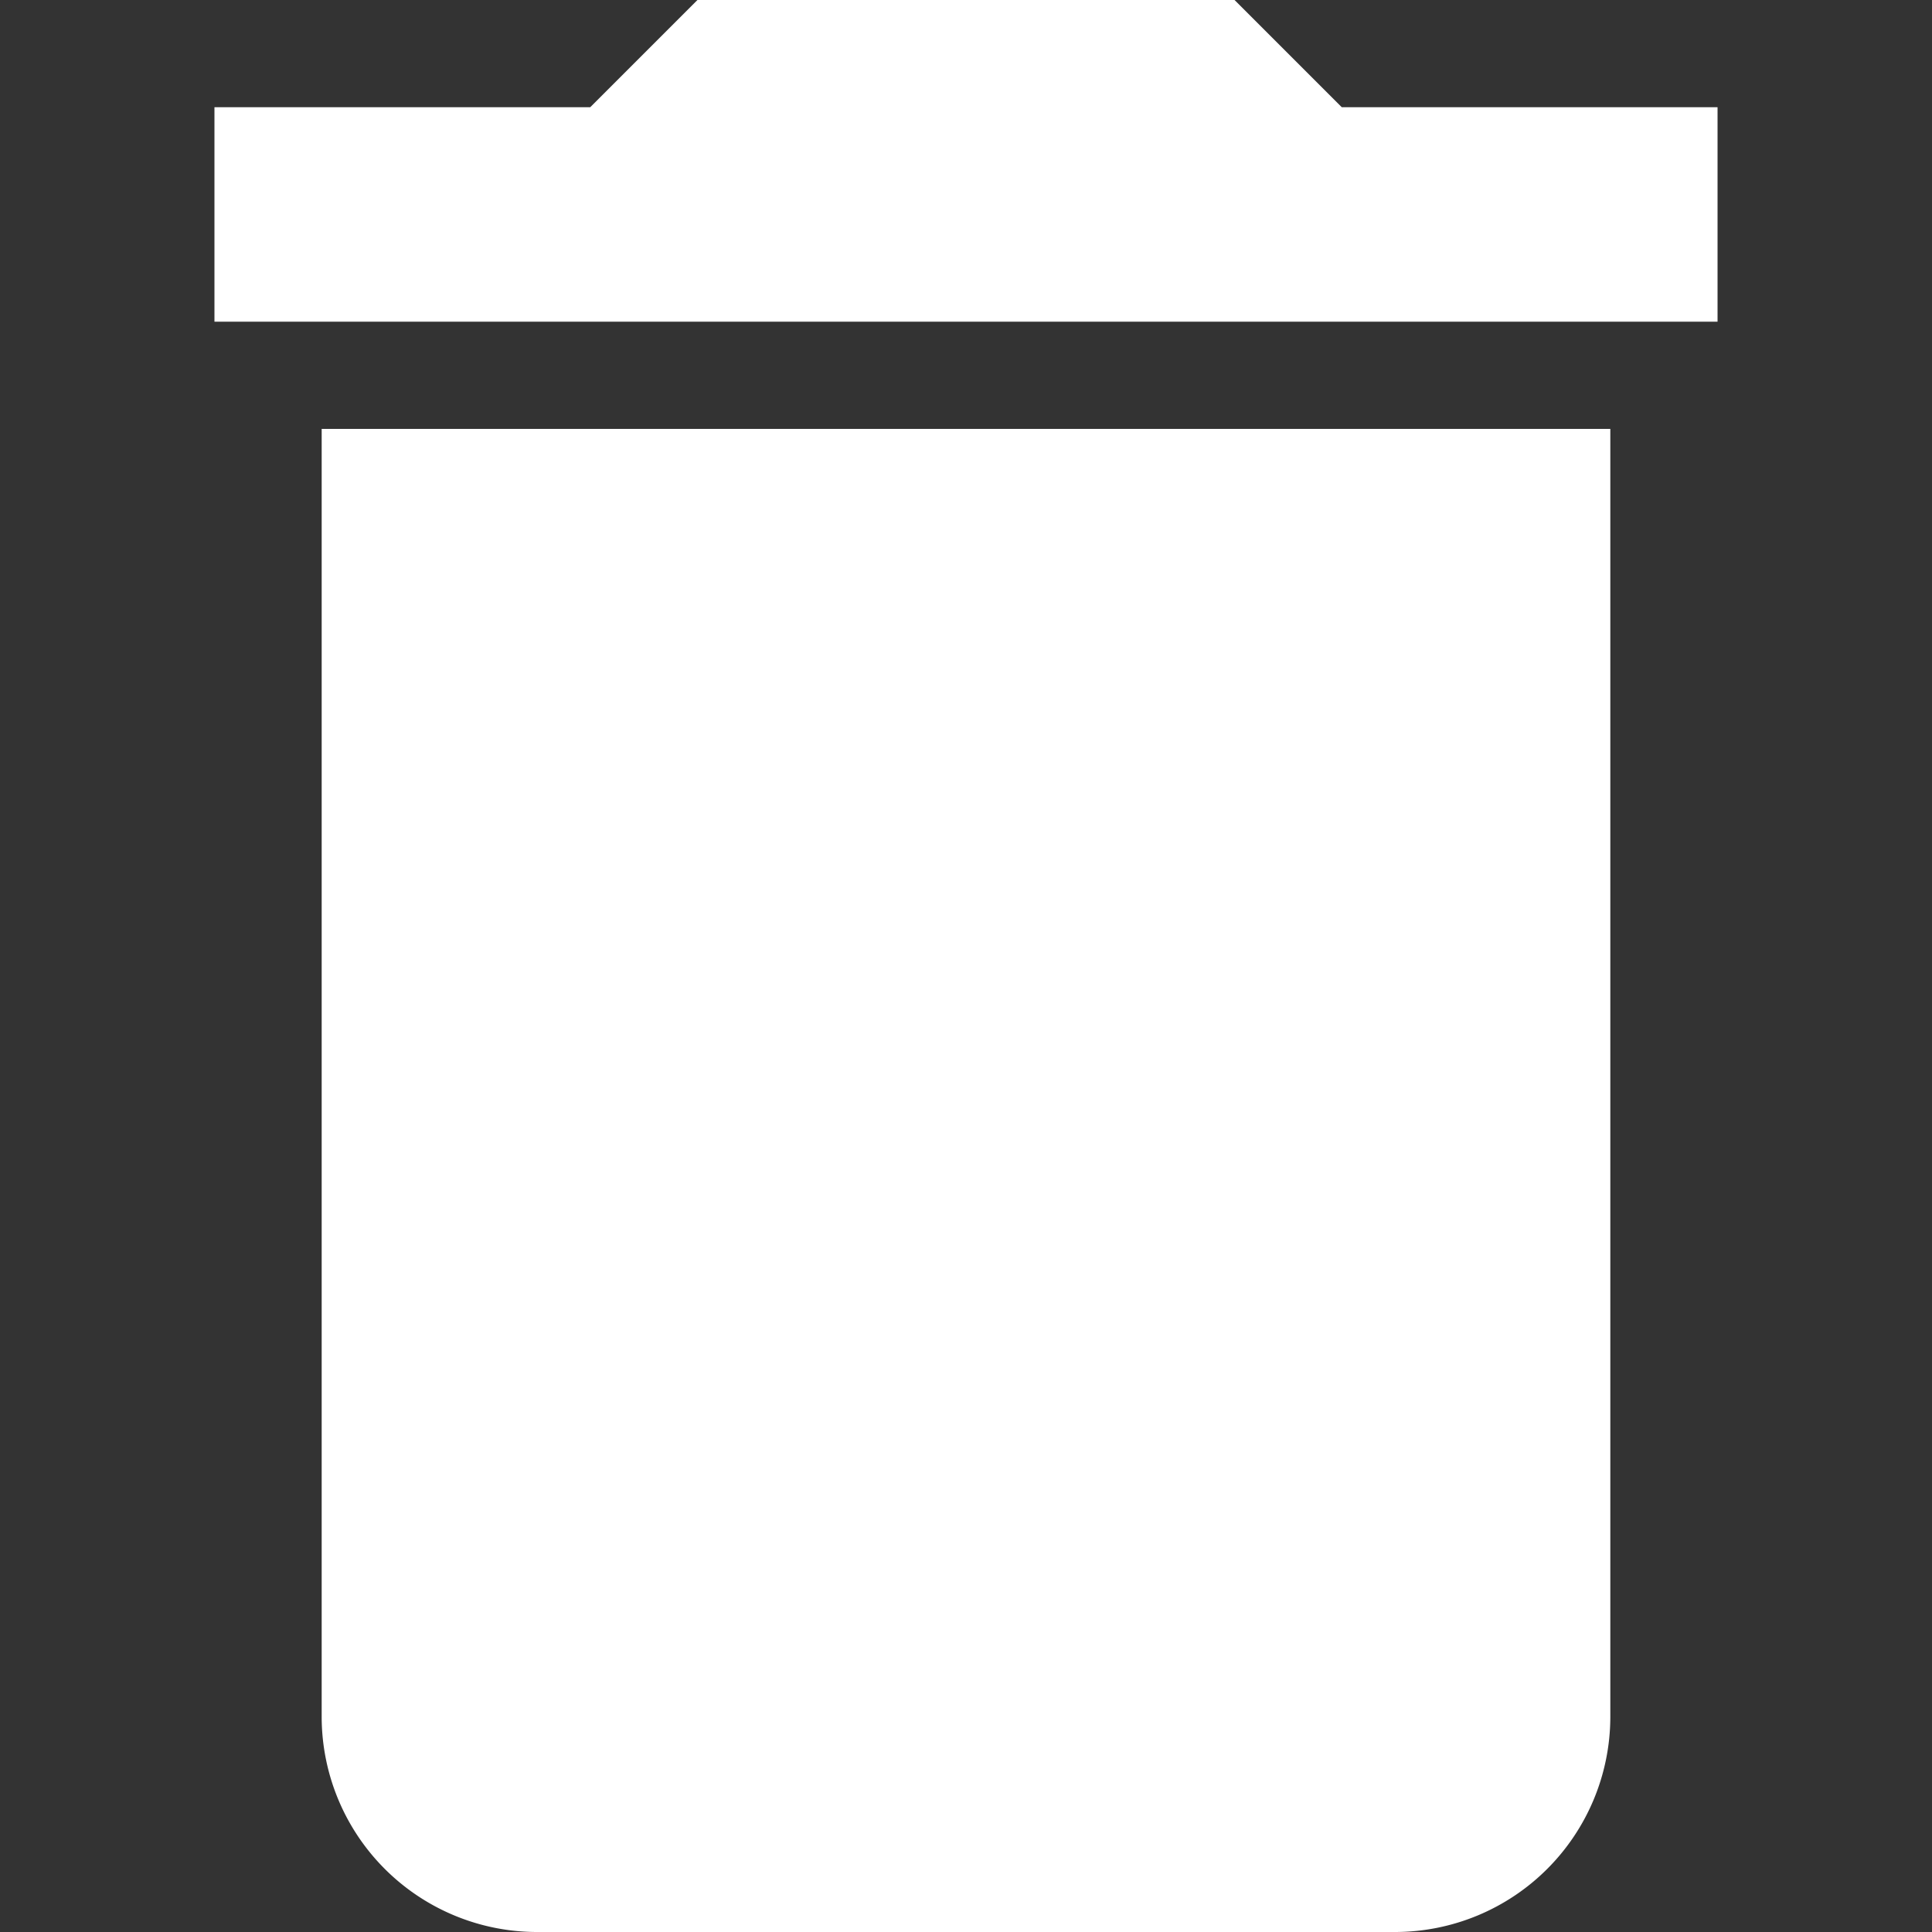 <svg id="Layer_1" data-name="Layer 1" xmlns="http://www.w3.org/2000/svg" viewBox="0 0 20 20"><rect x="0" y="0" width="20" height="20" fill="#333333" stroke="none"/><defs><style>.cls-1{fill:#fff;}</style></defs><title>icons white</title><path class="cls-1" d="M3.33,17.78A2.23,2.23,0,0,0,5.56,20h8.89a2.23,2.23,0,0,0,2.22-2.22V4.44H3.33ZM17.78,1.11H13.89L12.78,0H7.22L6.11,1.11H2.22V3.33H17.78Z"/></svg>